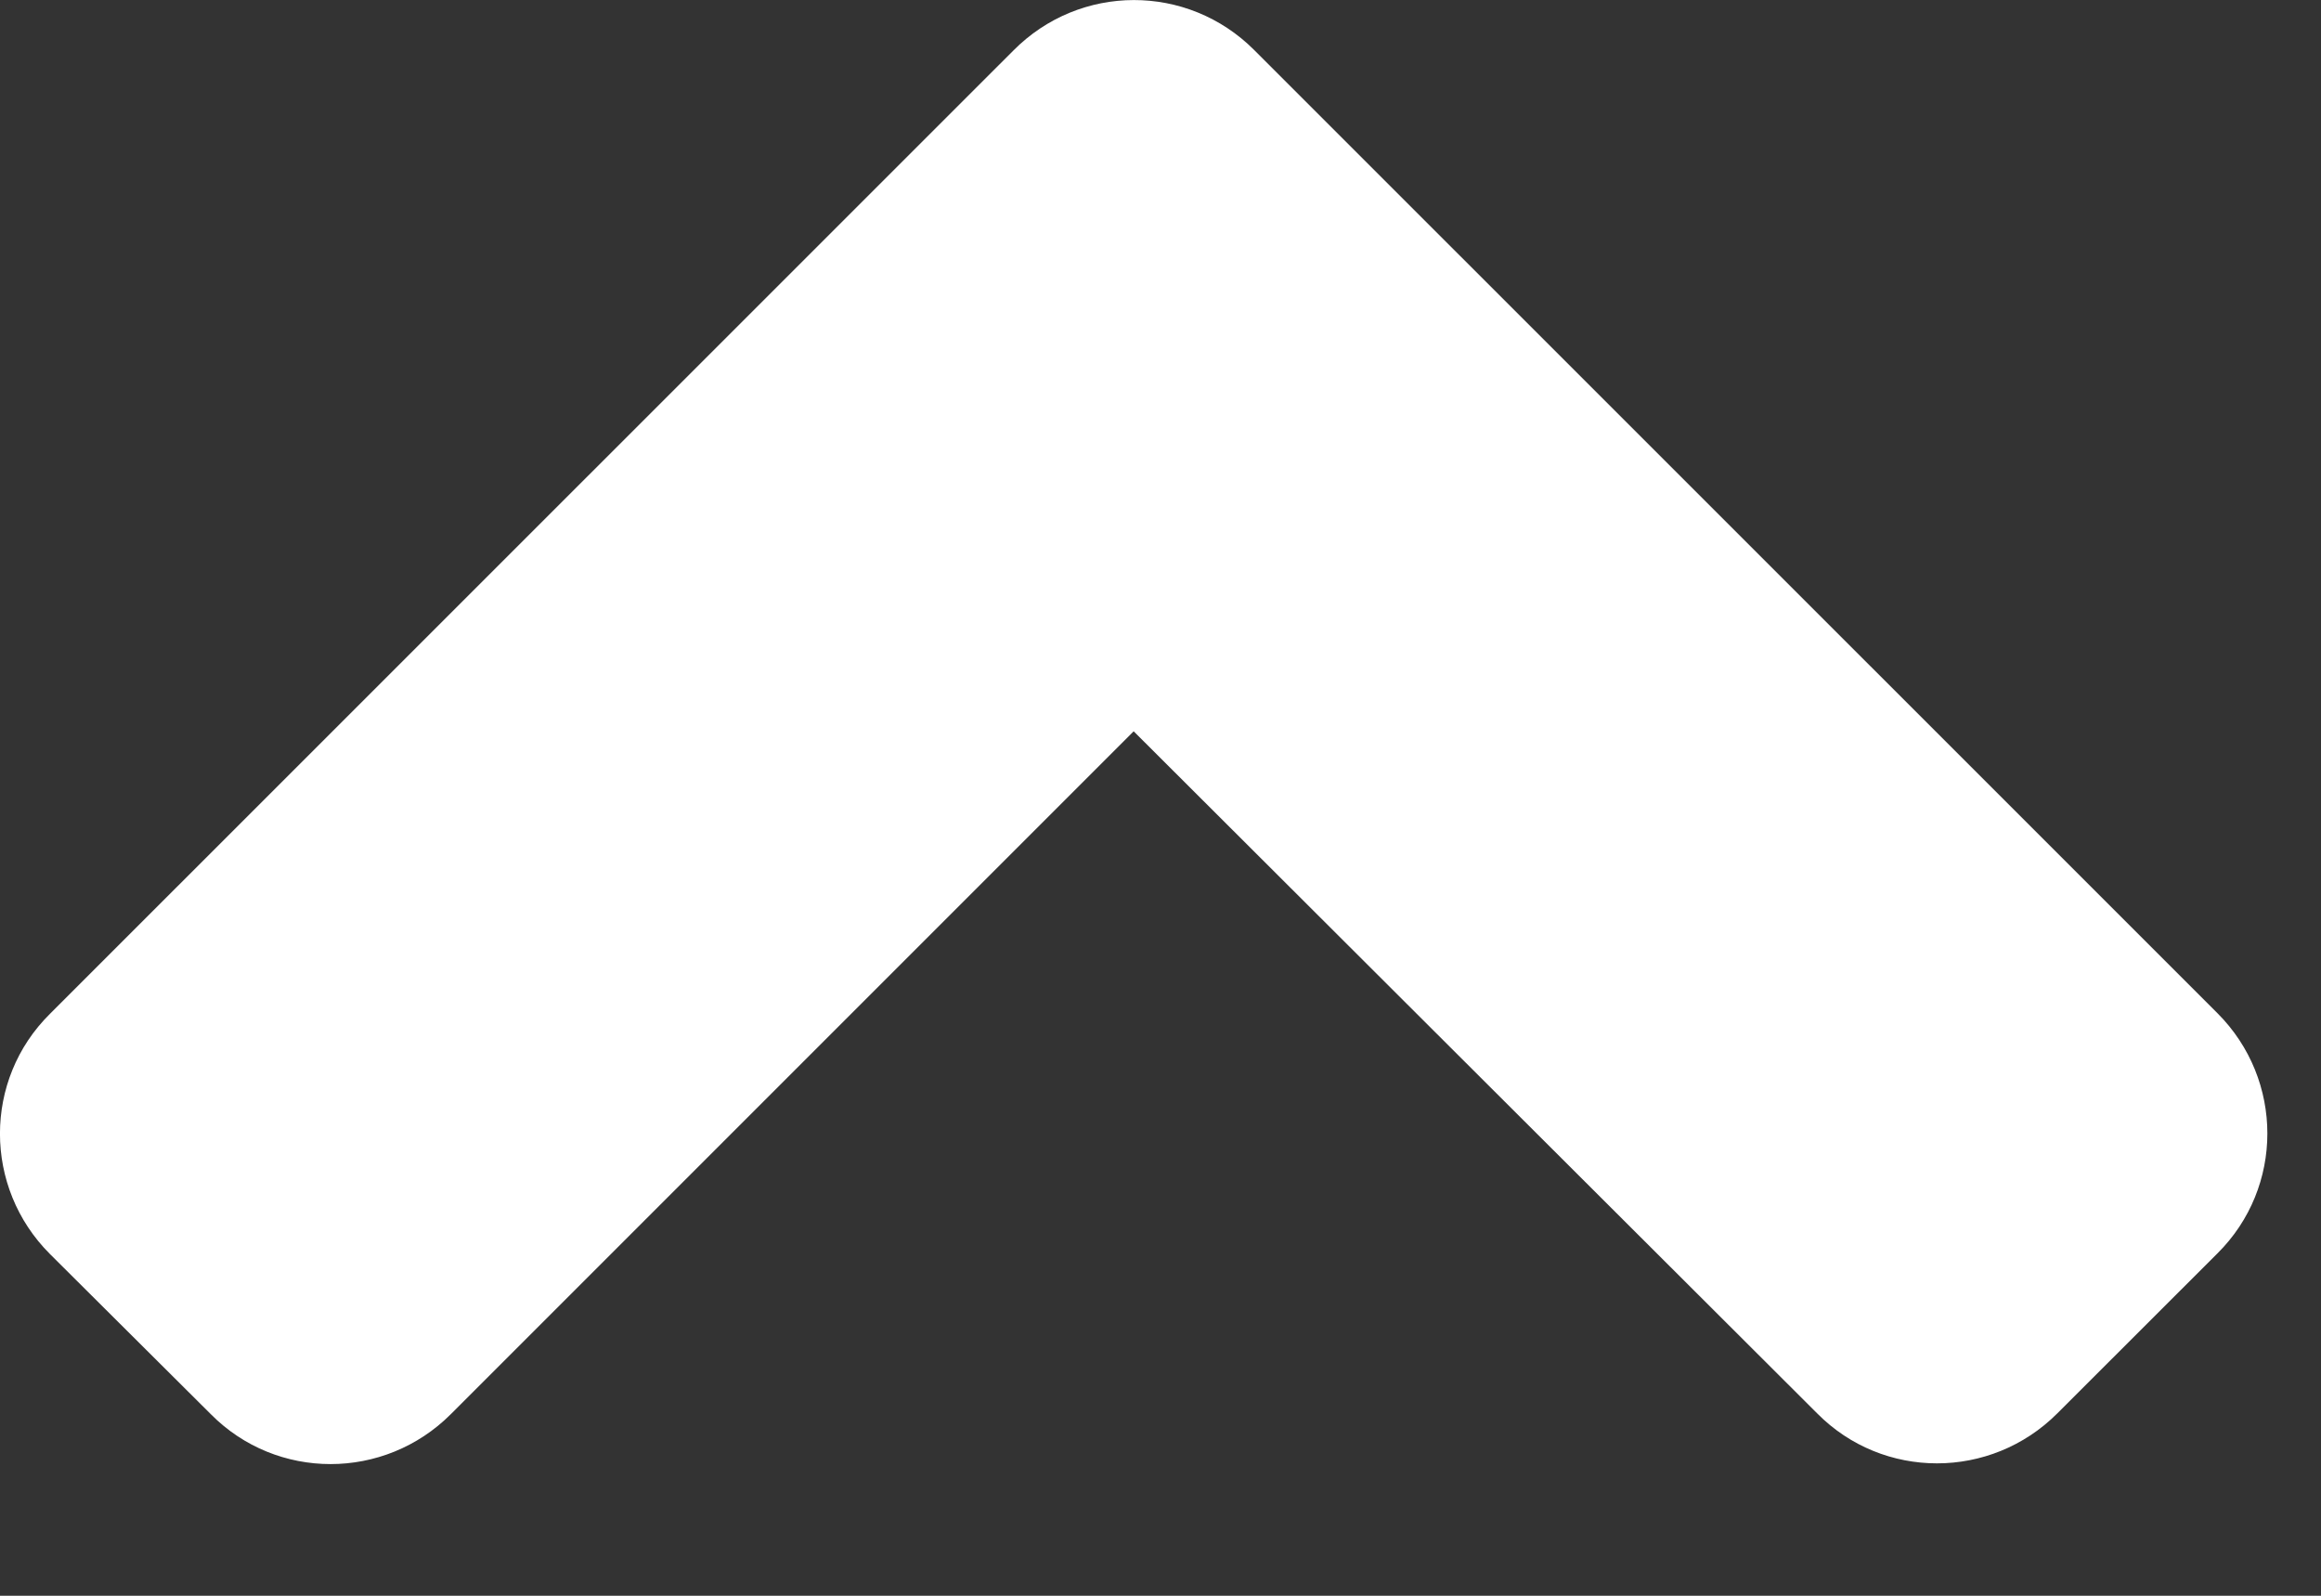 <svg width="16" height="11" viewBox="0 0 16 11" fill="none" xmlns="http://www.w3.org/2000/svg">
<rect x="0" y="0" width="16" height="11" fill="#333333" stroke="none"/>
<path d="M8.645 0.344L15.286 6.984C15.745 7.443 15.745 8.185 15.286 8.64L14.182 9.743C13.723 10.202 12.981 10.202 12.527 9.743L7.815 5.041L3.108 9.748C2.649 10.207 1.907 10.207 1.453 9.748L0.344 8.644C-0.115 8.185 -0.115 7.443 0.344 6.989L6.985 0.349C7.444 -0.115 8.186 -0.115 8.645 0.344Z" fill="white"/>
</svg>
